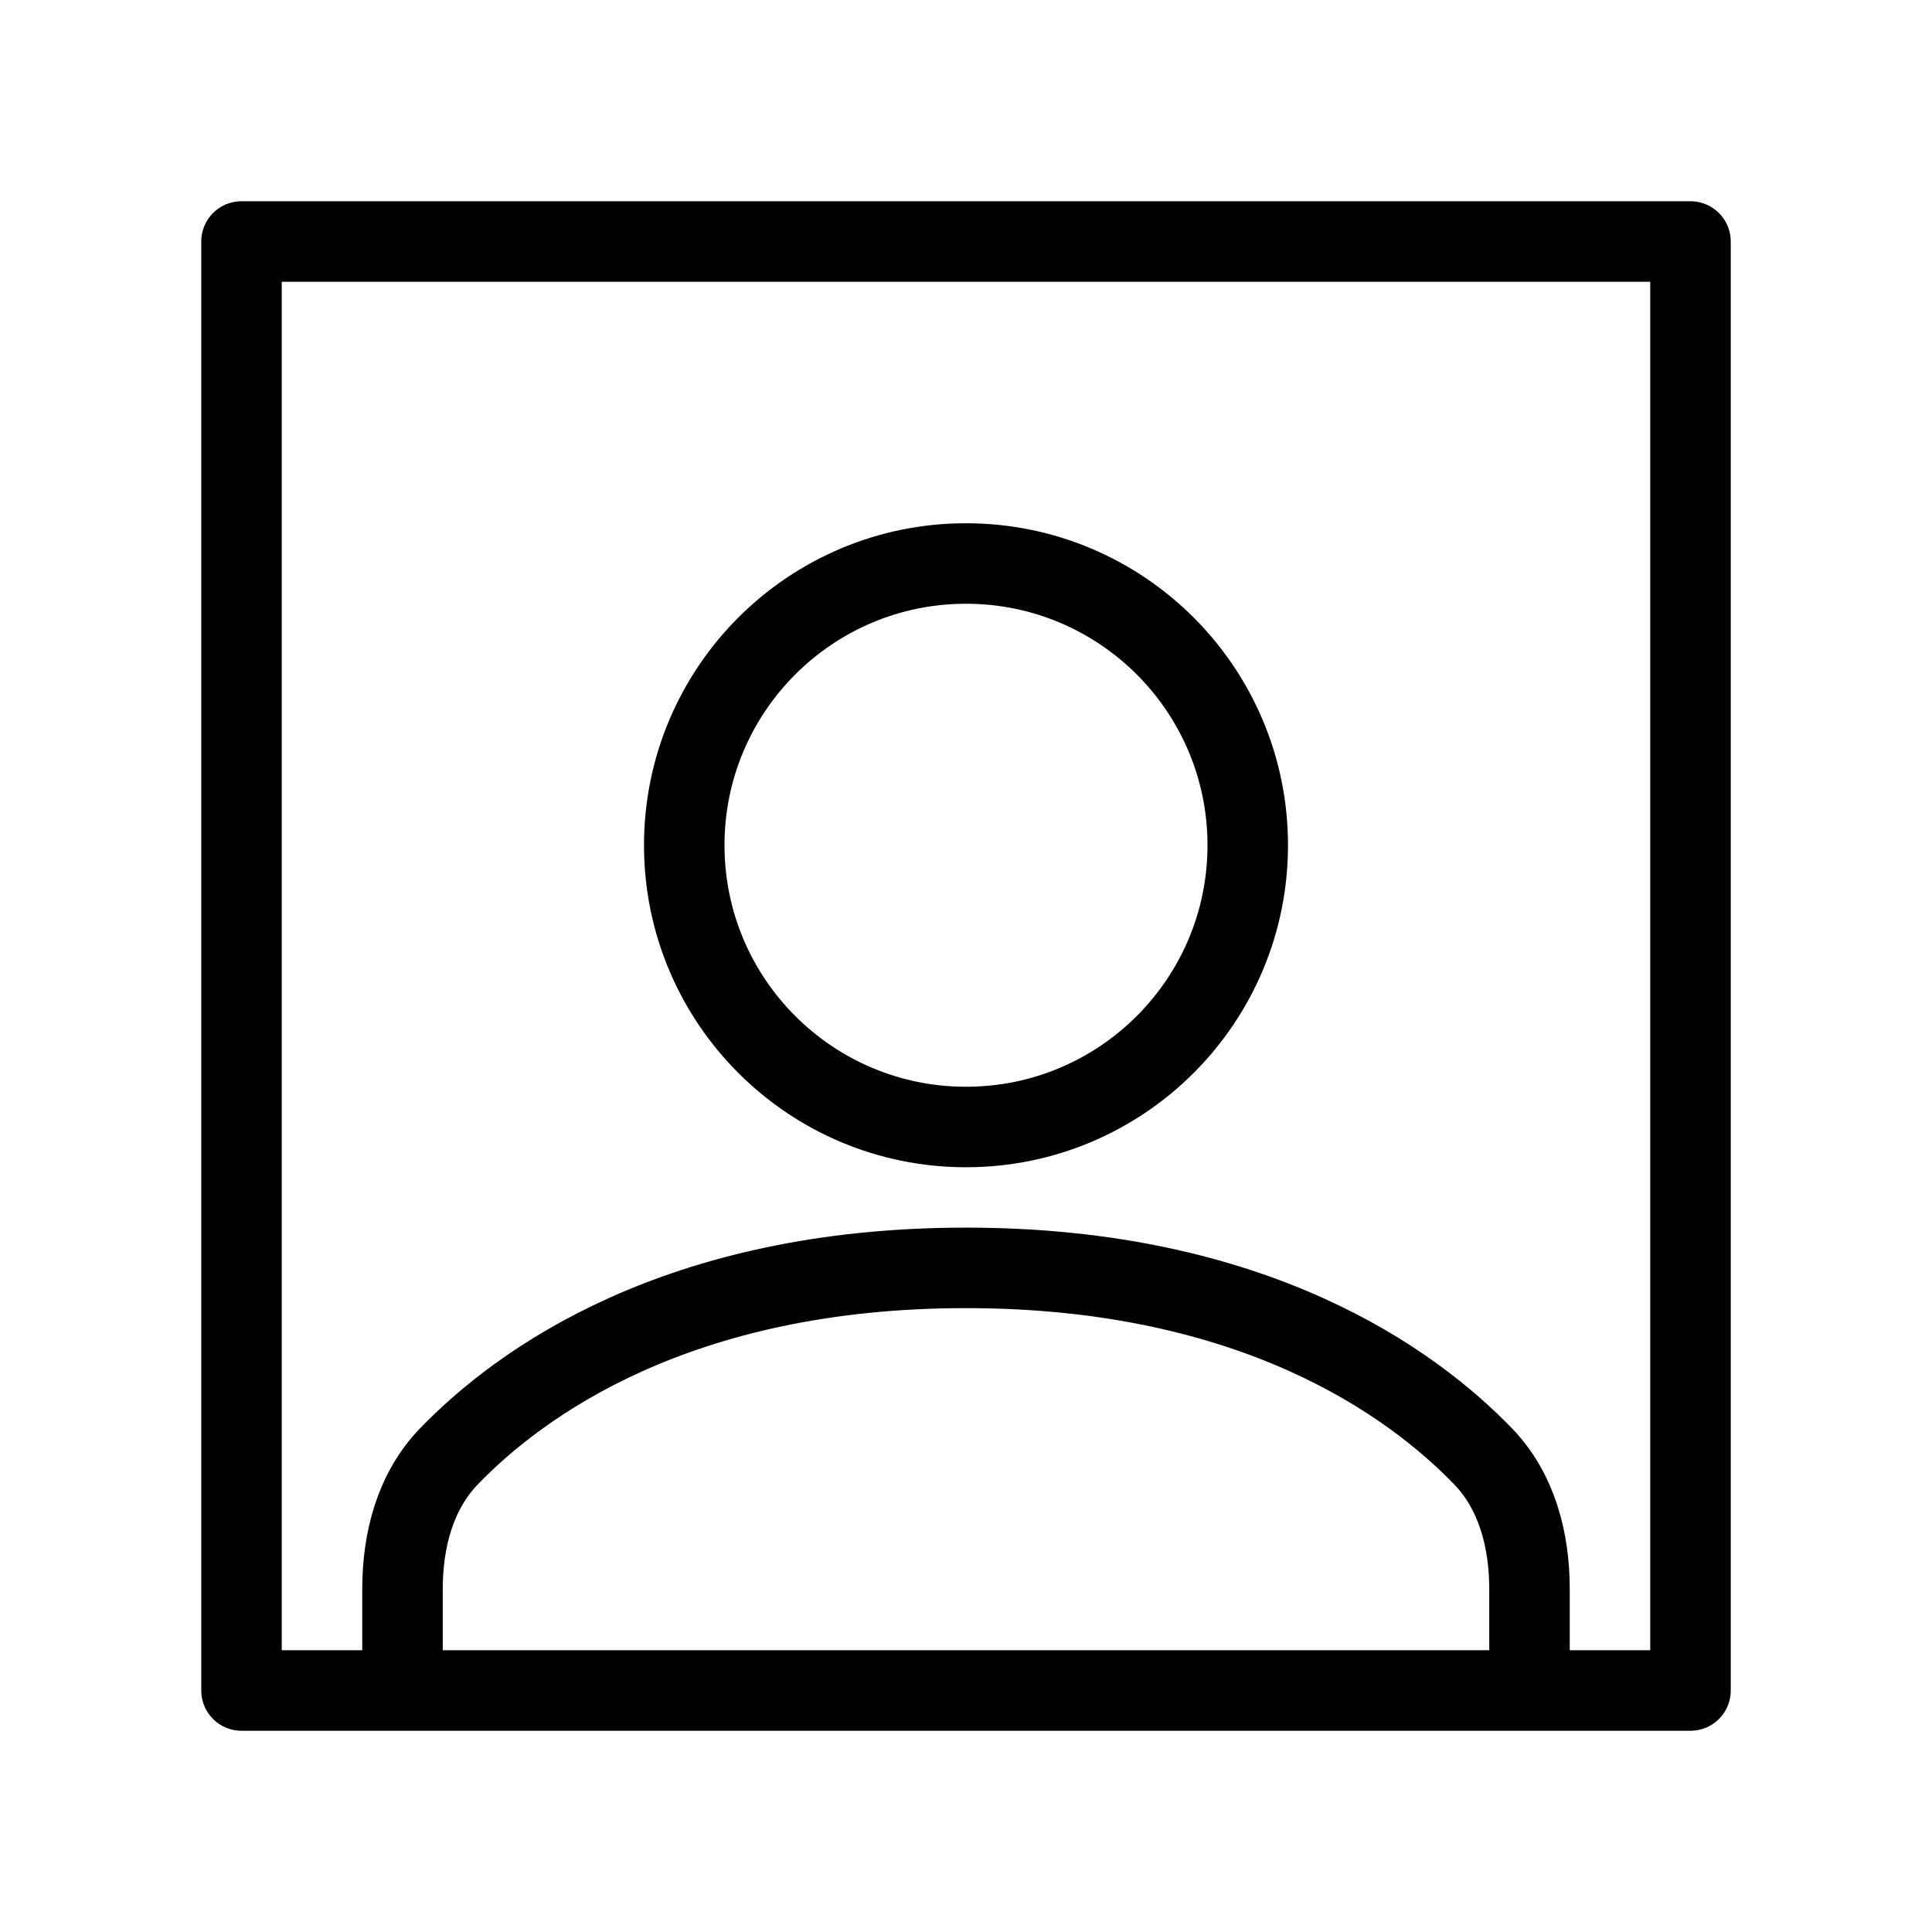 <svg width="24" height="24" viewBox="0 0 24 24" fill="none" xmlns="http://www.w3.org/2000/svg">
<path d="M5 21H3V3H21V21H19M5 21V20.125V19.742C5 19.133 5.156 18.526 5.579 18.089C6.455 17.183 8.409 15.75 12 15.75C15.591 15.75 17.545 17.183 18.421 18.089C18.844 18.526 19 19.133 19 19.742V20.125V21M5 21H19M15.5 10.5C15.5 12.433 13.933 14 12 14C10.067 14 8.5 12.433 8.5 10.5C8.5 8.567 10.067 7 12 7C13.933 7 15.5 8.567 15.5 10.5Z" stroke="black" stroke-linejoin="round"/>
</svg>
